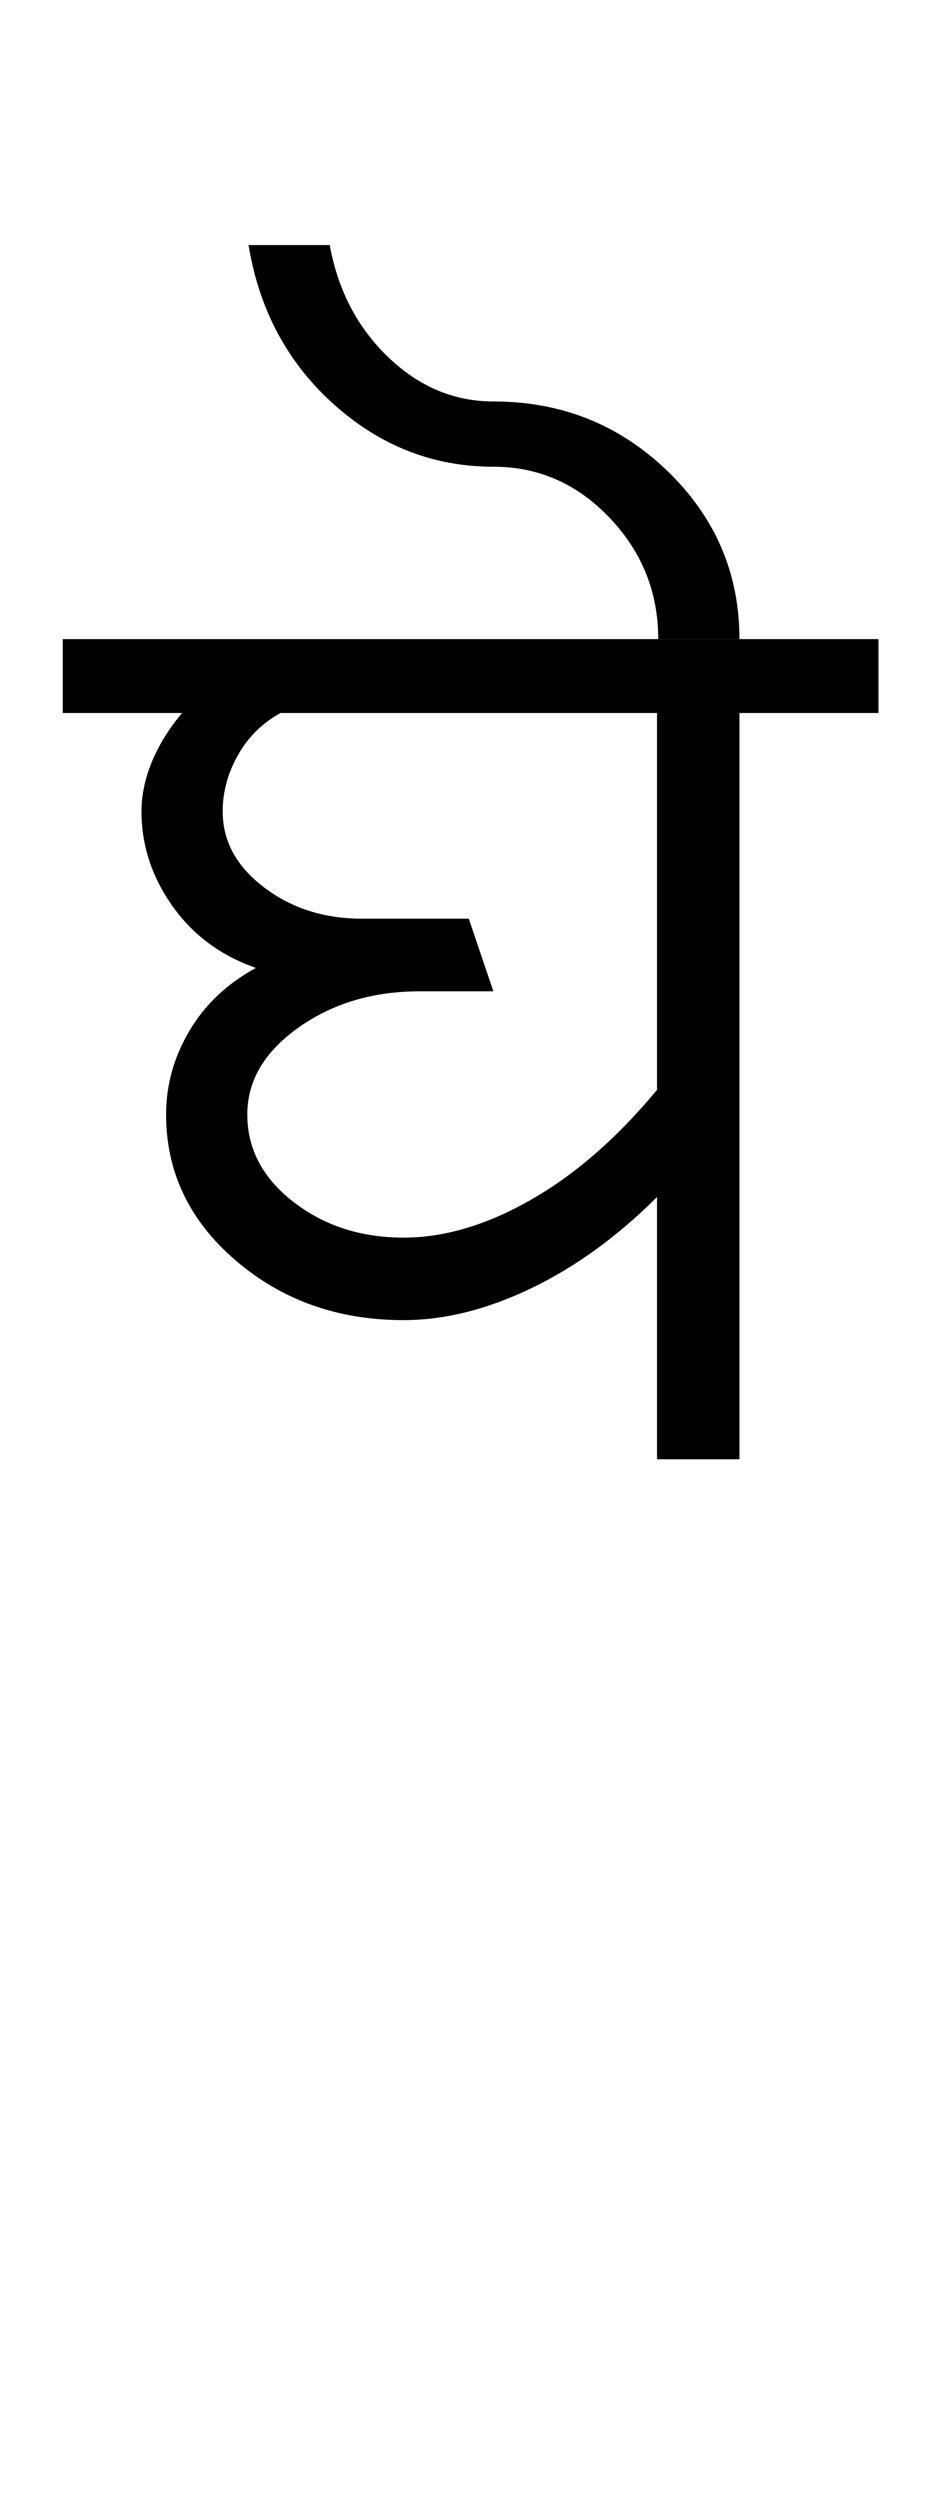 <?xml version="1.0" encoding="UTF-8"?>
<svg xmlns="http://www.w3.org/2000/svg" xmlns:xlink="http://www.w3.org/1999/xlink" width="191pt" height="507.5pt" viewBox="0 0 191 507.5" version="1.1">
<defs>
<g>
<symbol overflow="visible" id="glyph0-0">
<path style="stroke:none;" d="M 50 -16.75 L 216.5 -16.75 L 216.5 -216.5 L 50 -216.5 Z M 33.25 0 L 33.25 -233 L 233 -233 L 233 0 Z M 33.25 0 "/>
</symbol>
<symbol overflow="visible" id="glyph0-1">
<path style="stroke:none;" d="M 66 -45 C 74.332 -45 83 -47.582 92 -52.75 C 101 -57.914 109.5 -65.332 117.5 -75 L 117.5 -151.5 L 41 -151.5 C 37.332 -149.5 34.457 -146.664 32.375 -143 C 30.289 -139.332 29.25 -135.5 29.25 -131.5 C 29.25 -125.5 32.039 -120.375 37.625 -116.125 C 43.207 -111.875 49.832 -109.75 57.5 -109.75 L 79.25 -109.75 L 84.25 -95 L 69.25 -95 C 59.75 -95 51.539 -92.539 44.625 -87.625 C 37.707 -82.707 34.25 -76.832 34.25 -70 C 34.25 -63 37.375 -57.082 43.625 -52.25 C 49.875 -47.414 57.332 -45 66 -45 Z M -3.25 -151.5 L -3.25 -166.5 L 162.5 -166.5 L 162.5 -151.5 L 134.25 -151.5 L 134.25 0 L 117.5 0 L 117.5 -53.25 C 109.5 -45.25 101 -39.082 92 -34.75 C 83 -30.414 74.332 -28.25 66 -28.25 C 52.664 -28.25 41.289 -32.289 31.875 -40.375 C 22.457 -48.457 17.75 -58.332 17.75 -70 C 17.75 -76 19.332 -81.664 22.5 -87 C 25.664 -92.332 30.164 -96.582 36 -99.75 C 28.832 -102.25 23.164 -106.457 19 -112.375 C 14.832 -118.289 12.75 -124.664 12.75 -131.5 C 12.75 -134.832 13.457 -138.207 14.875 -141.625 C 16.289 -145.039 18.332 -148.332 21 -151.5 Z M -3.25 -151.5 "/>
</symbol>
<symbol overflow="visible" id="glyph0-2">
<path style="stroke:none;" d="M -74 -201.75 C -86.164 -201.75 -96.957 -205.957 -106.375 -214.375 C -115.789 -222.789 -121.582 -233.582 -123.75 -246.75 L -107.25 -246.75 C -105.582 -237.582 -101.625 -230 -95.375 -224 C -89.125 -218 -82 -215 -74 -215 C -60.164 -215 -48.375 -210.289 -38.625 -200.875 C -28.875 -191.457 -24 -180.082 -24 -166.75 L -40.5 -166.75 C -40.5 -176.25 -43.789 -184.457 -50.375 -191.375 C -56.957 -198.289 -64.832 -201.75 -74 -201.75 Z M -74 -201.75 "/>
</symbol>
</g>
</defs>
<g id="surface1">
<rect x="0" y="0" width="191" height="507.5" style="fill:rgb(100%,100%,100%);fill-opacity:1;stroke:none;"/>
<g style="fill:rgb(0%,0%,0%);fill-opacity:1;">
  <use xlink:href="#glyph0-1" x="16" y="296.25"/>
  <use xlink:href="#glyph0-2" x="174.25" y="296.5"/>
</g>
</g>
</svg>
